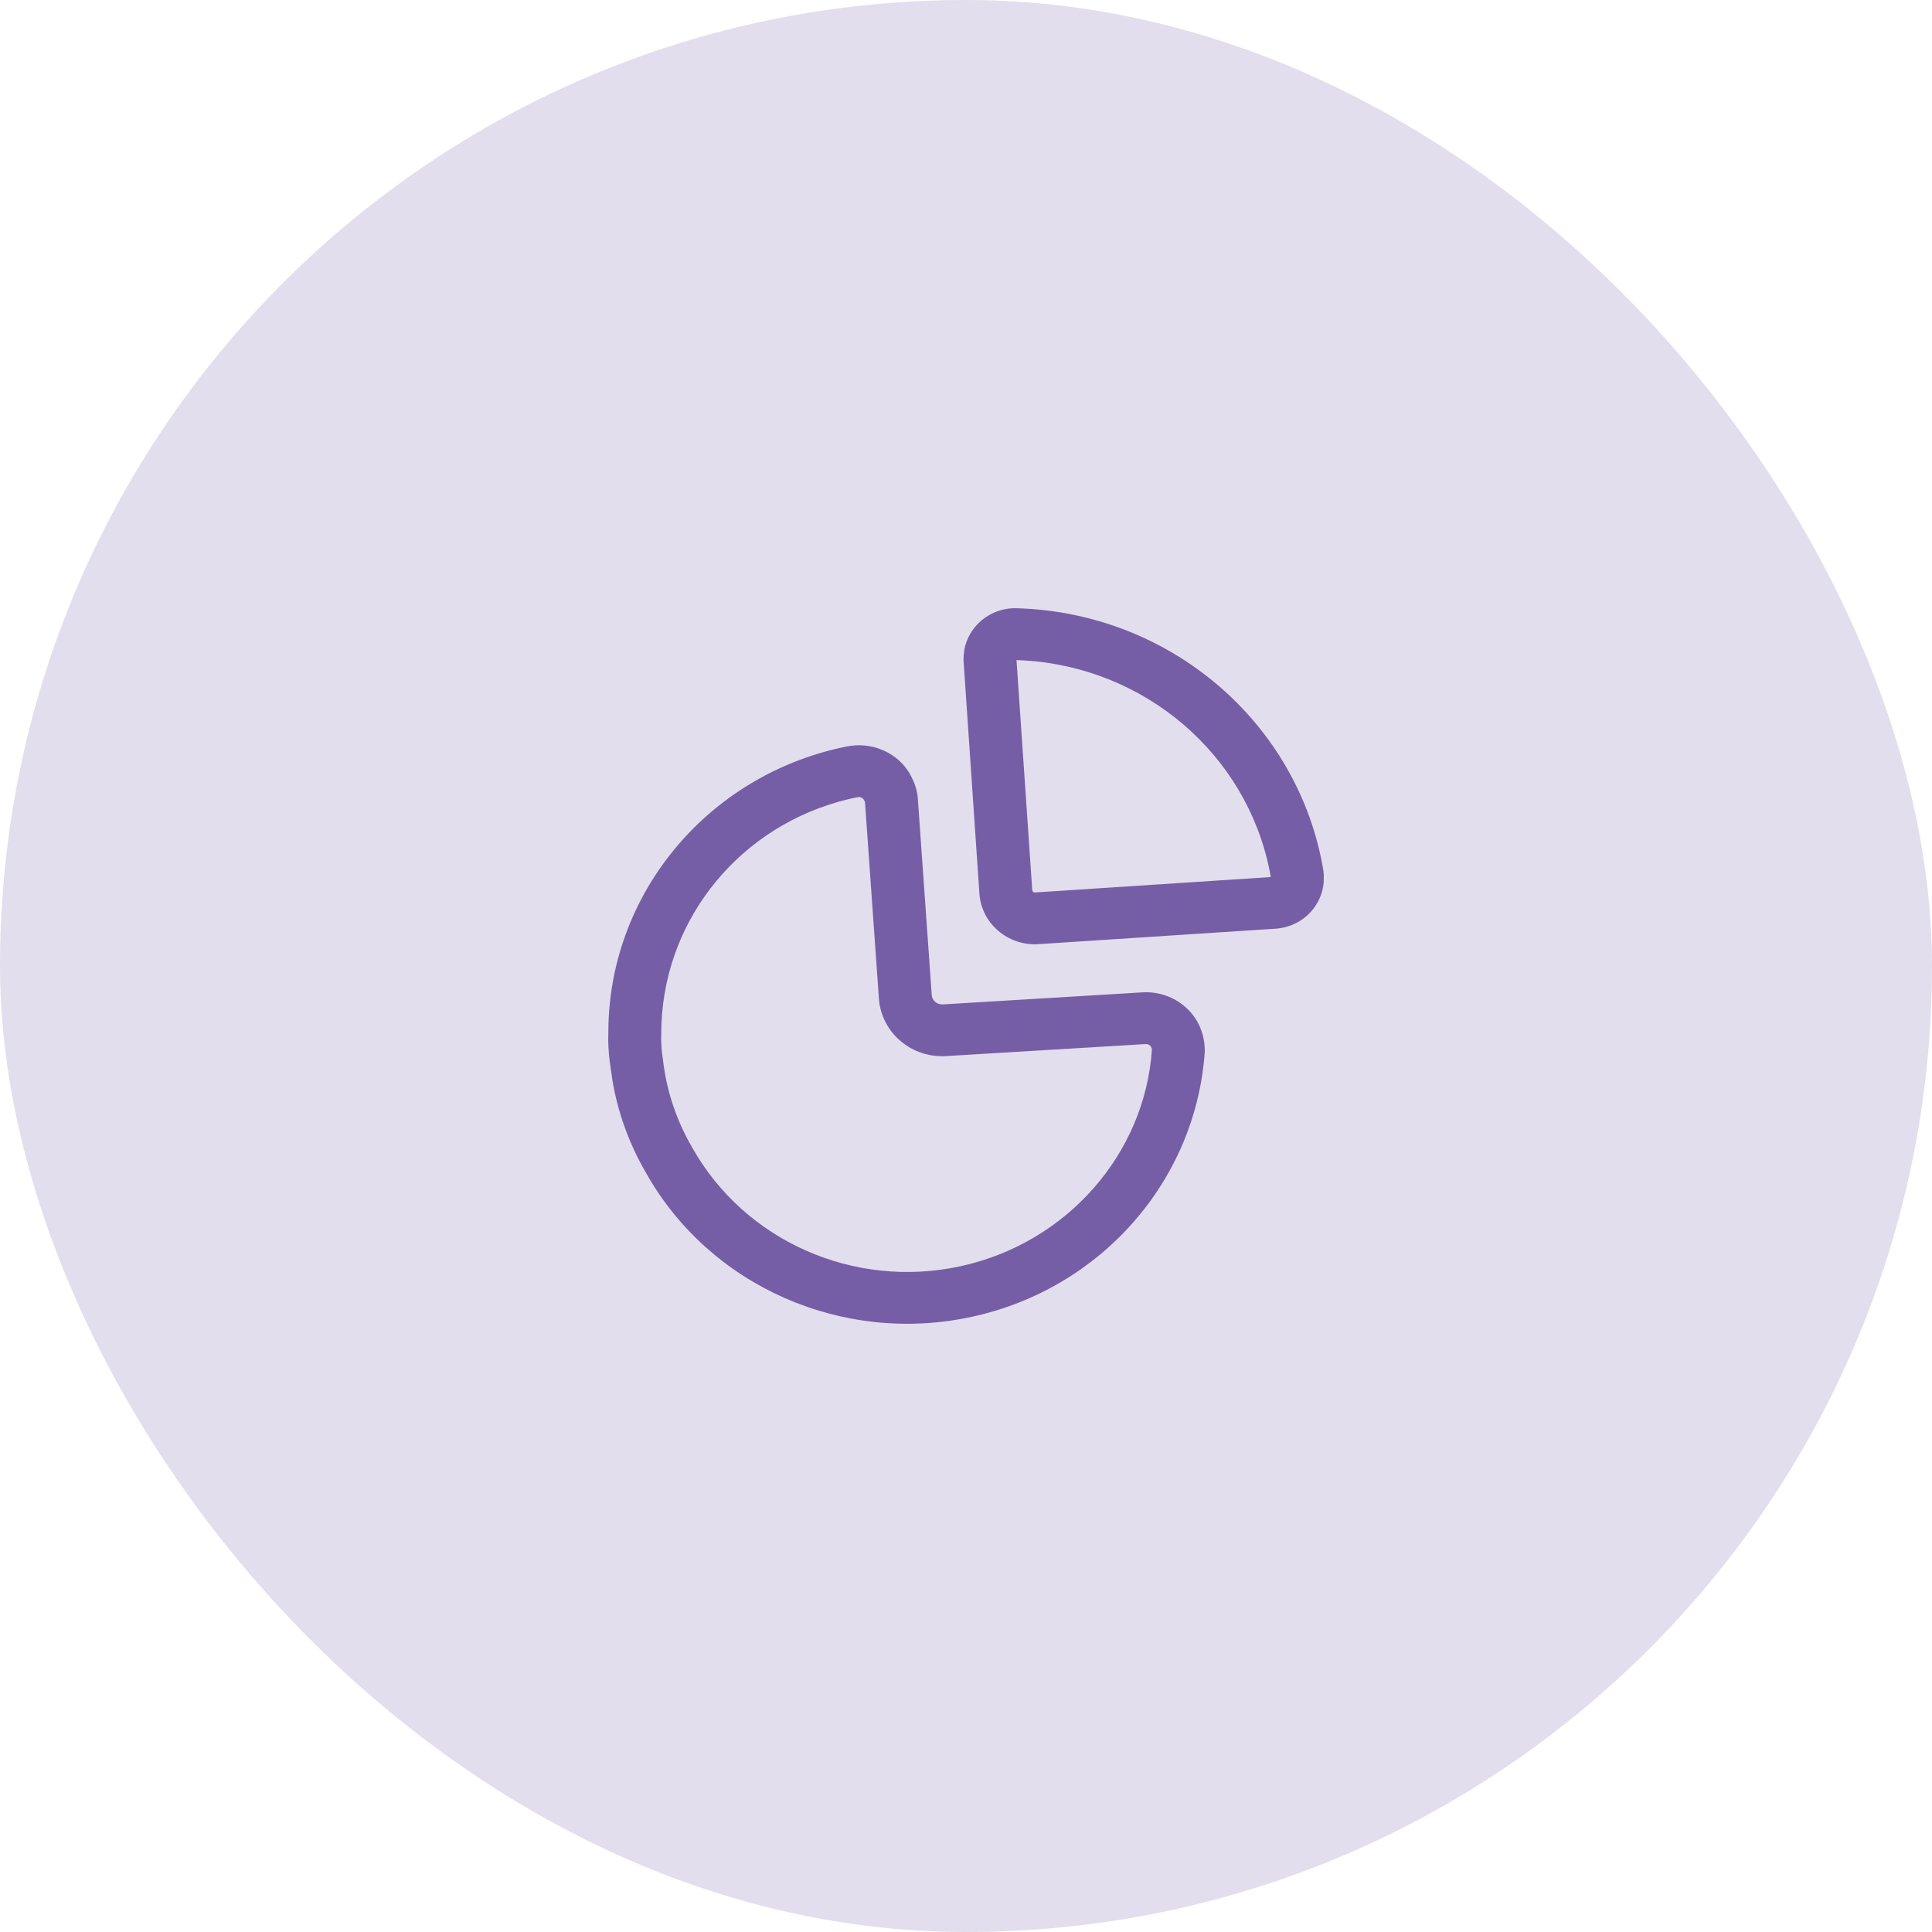 <svg width="72" height="72" viewBox="0 0 72 72" fill="none" xmlns="http://www.w3.org/2000/svg">
<rect width="72" height="72" rx="36" fill="#765EA6" fill-opacity="0.2"/>
<path fill-rule="evenodd" clip-rule="evenodd" d="M37.898 22.668C37.397 22.649 36.899 22.829 36.524 23.169C36.225 23.439 36.022 23.795 35.943 24.184L35.914 24.404L35.907 24.599L36.499 33.298C36.573 34.407 37.549 35.251 38.685 35.187L47.546 34.609C48.064 34.572 48.539 34.337 48.873 33.956C49.139 33.652 49.299 33.275 49.331 32.878L49.334 32.609L49.321 32.454C48.404 26.936 43.612 22.83 37.898 22.668ZM37.882 24.599L38.172 24.612C42.683 24.886 46.443 28.107 47.314 32.445L47.358 32.685L38.562 33.26C38.518 33.262 38.472 33.223 38.469 33.171L37.882 24.599ZM31.709 27.794C32.669 27.662 33.615 28.166 33.997 29.014C34.114 29.246 34.184 29.498 34.205 29.761L34.723 37.079C34.73 37.18 34.777 37.273 34.855 37.339C34.913 37.388 34.984 37.419 35.064 37.428L35.147 37.43L42.579 36.982C43.182 36.947 43.774 37.157 44.214 37.562C44.654 37.968 44.903 38.534 44.899 39.188C44.569 44.005 41.031 48.032 36.212 49.075C31.394 50.119 26.448 47.93 24.077 43.713C23.443 42.626 23.016 41.437 22.819 40.233L22.755 39.781C22.701 39.443 22.671 39.101 22.667 38.773L22.671 38.45C22.685 33.421 26.216 29.072 31.184 27.899L31.525 27.824L31.709 27.794ZM32.022 29.704L31.91 29.717L31.605 29.786C27.647 30.74 24.808 34.147 24.651 38.161L24.644 38.488C24.634 38.737 24.643 38.986 24.673 39.25L24.71 39.521C24.843 40.66 25.211 41.761 25.799 42.77C27.755 46.248 31.822 48.049 35.785 47.191C39.748 46.332 42.658 43.02 42.928 39.122C42.928 39.063 42.903 39.007 42.86 38.967C42.831 38.94 42.795 38.922 42.757 38.913L42.699 38.909L35.279 39.356C34.653 39.4 34.034 39.199 33.56 38.796C33.086 38.393 32.796 37.822 32.754 37.213L32.236 29.902C32.235 29.89 32.232 29.878 32.209 29.831C32.175 29.756 32.102 29.708 32.022 29.704Z" fill="#765EA6"/>
</svg>
